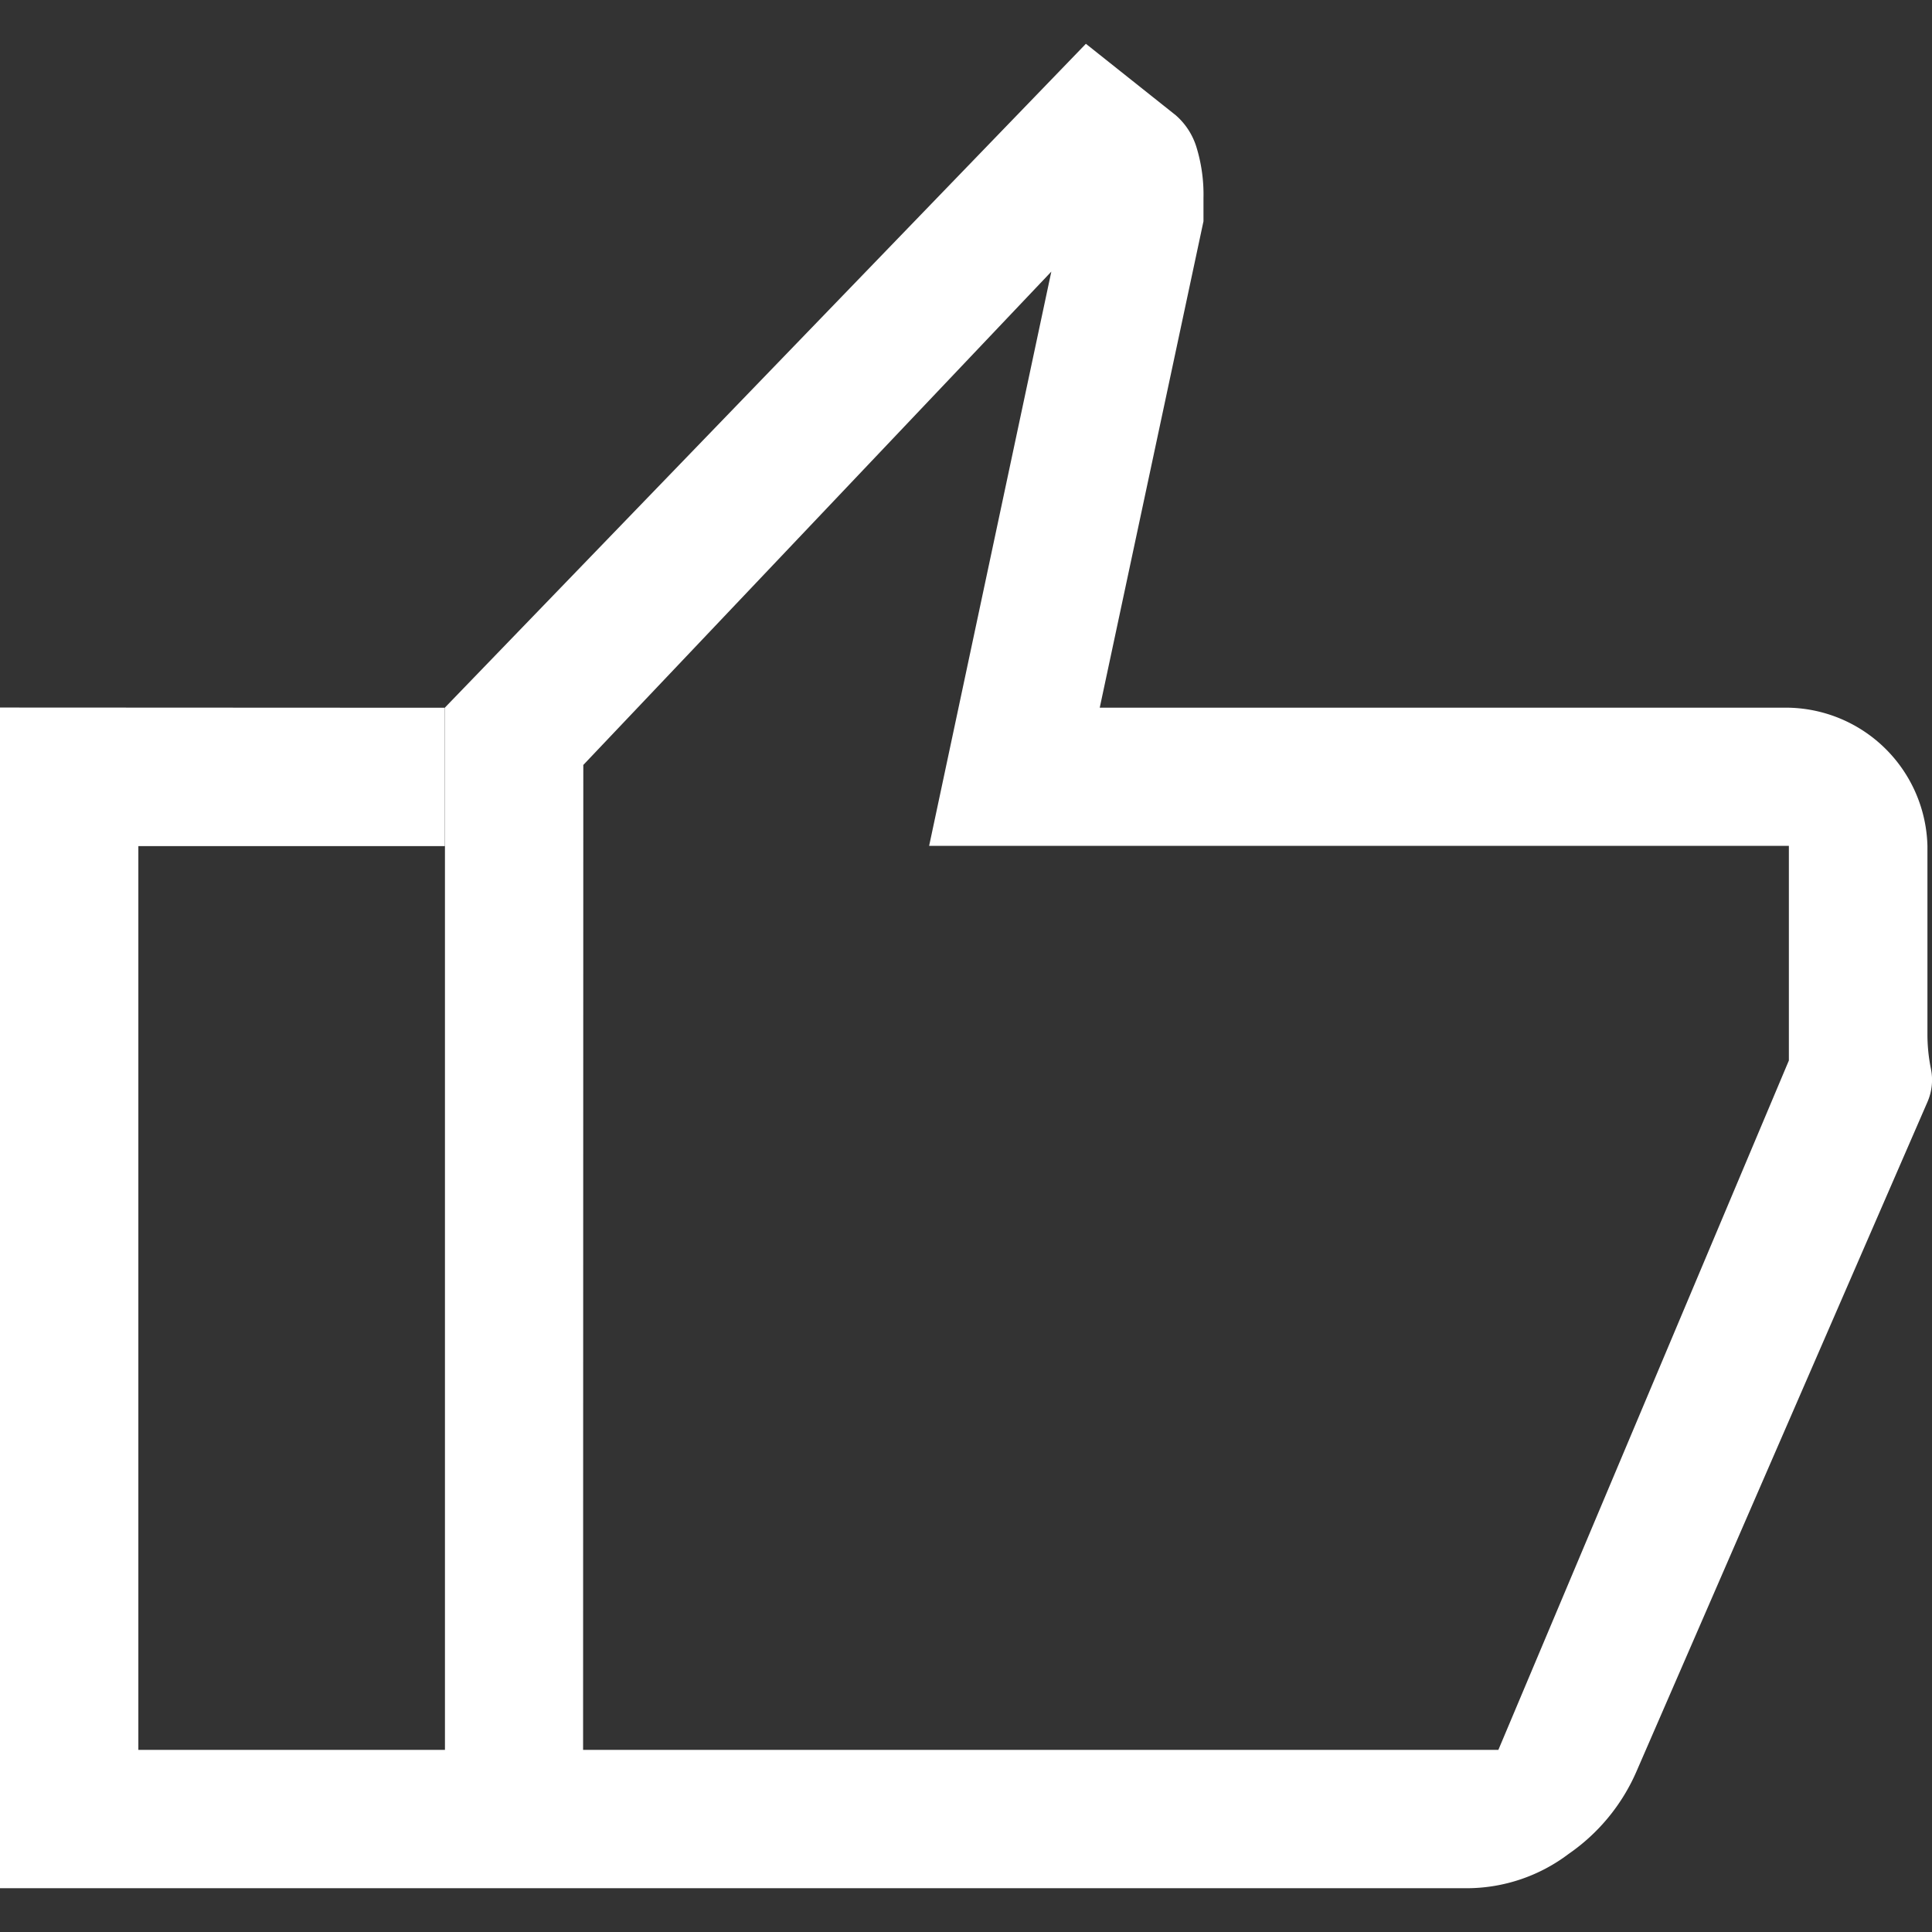 <svg xmlns="http://www.w3.org/2000/svg" xmlns:xlink="http://www.w3.org/1999/xlink" width="36" height="36" viewBox="0 0 36 36" color="#fff"><rect x="0" y="0" width="36" height="36" fill="#333333" stroke="none"/><defs><clipPath id="clip-path"><rect id="Rectangle_9834" data-name="Rectangle 9834" width="36" height="36" transform="translate(694 228)" fill="#fff"></rect></clipPath></defs><g id="Group_7438" data-name="Group 7438" transform="translate(-694 -228)" clip-path="url(#clip-path)"><path id="thumb_up_FILL0_wght400_GRAD0_opsz48" d="M106.365,170.368H87.291v-22L99.234,136l1.675,1.332a1.291,1.291,0,0,1,.387.6,3.014,3.014,0,0,1,.129.945v.43l-1.933,9.064h12.845a2.643,2.643,0,0,1,2.578,2.578v3.516a3.207,3.207,0,0,0,.064.63,1.032,1.032,0,0,1-.064.623L109.5,168.177a3.618,3.618,0,0,1-1.271,1.552A3.15,3.15,0,0,1,106.365,170.368Zm-16.5-2.578h17.055l5.413-12.845v-4H96.313l2.277-10.7-8.721,9.193Zm0-18.344v0Zm-2.578-1.074v2.578H81.578v16.84h5.714v2.578H79v-22Z" transform="translate(615 92.816)" fill="#fff"></path></g></svg>
